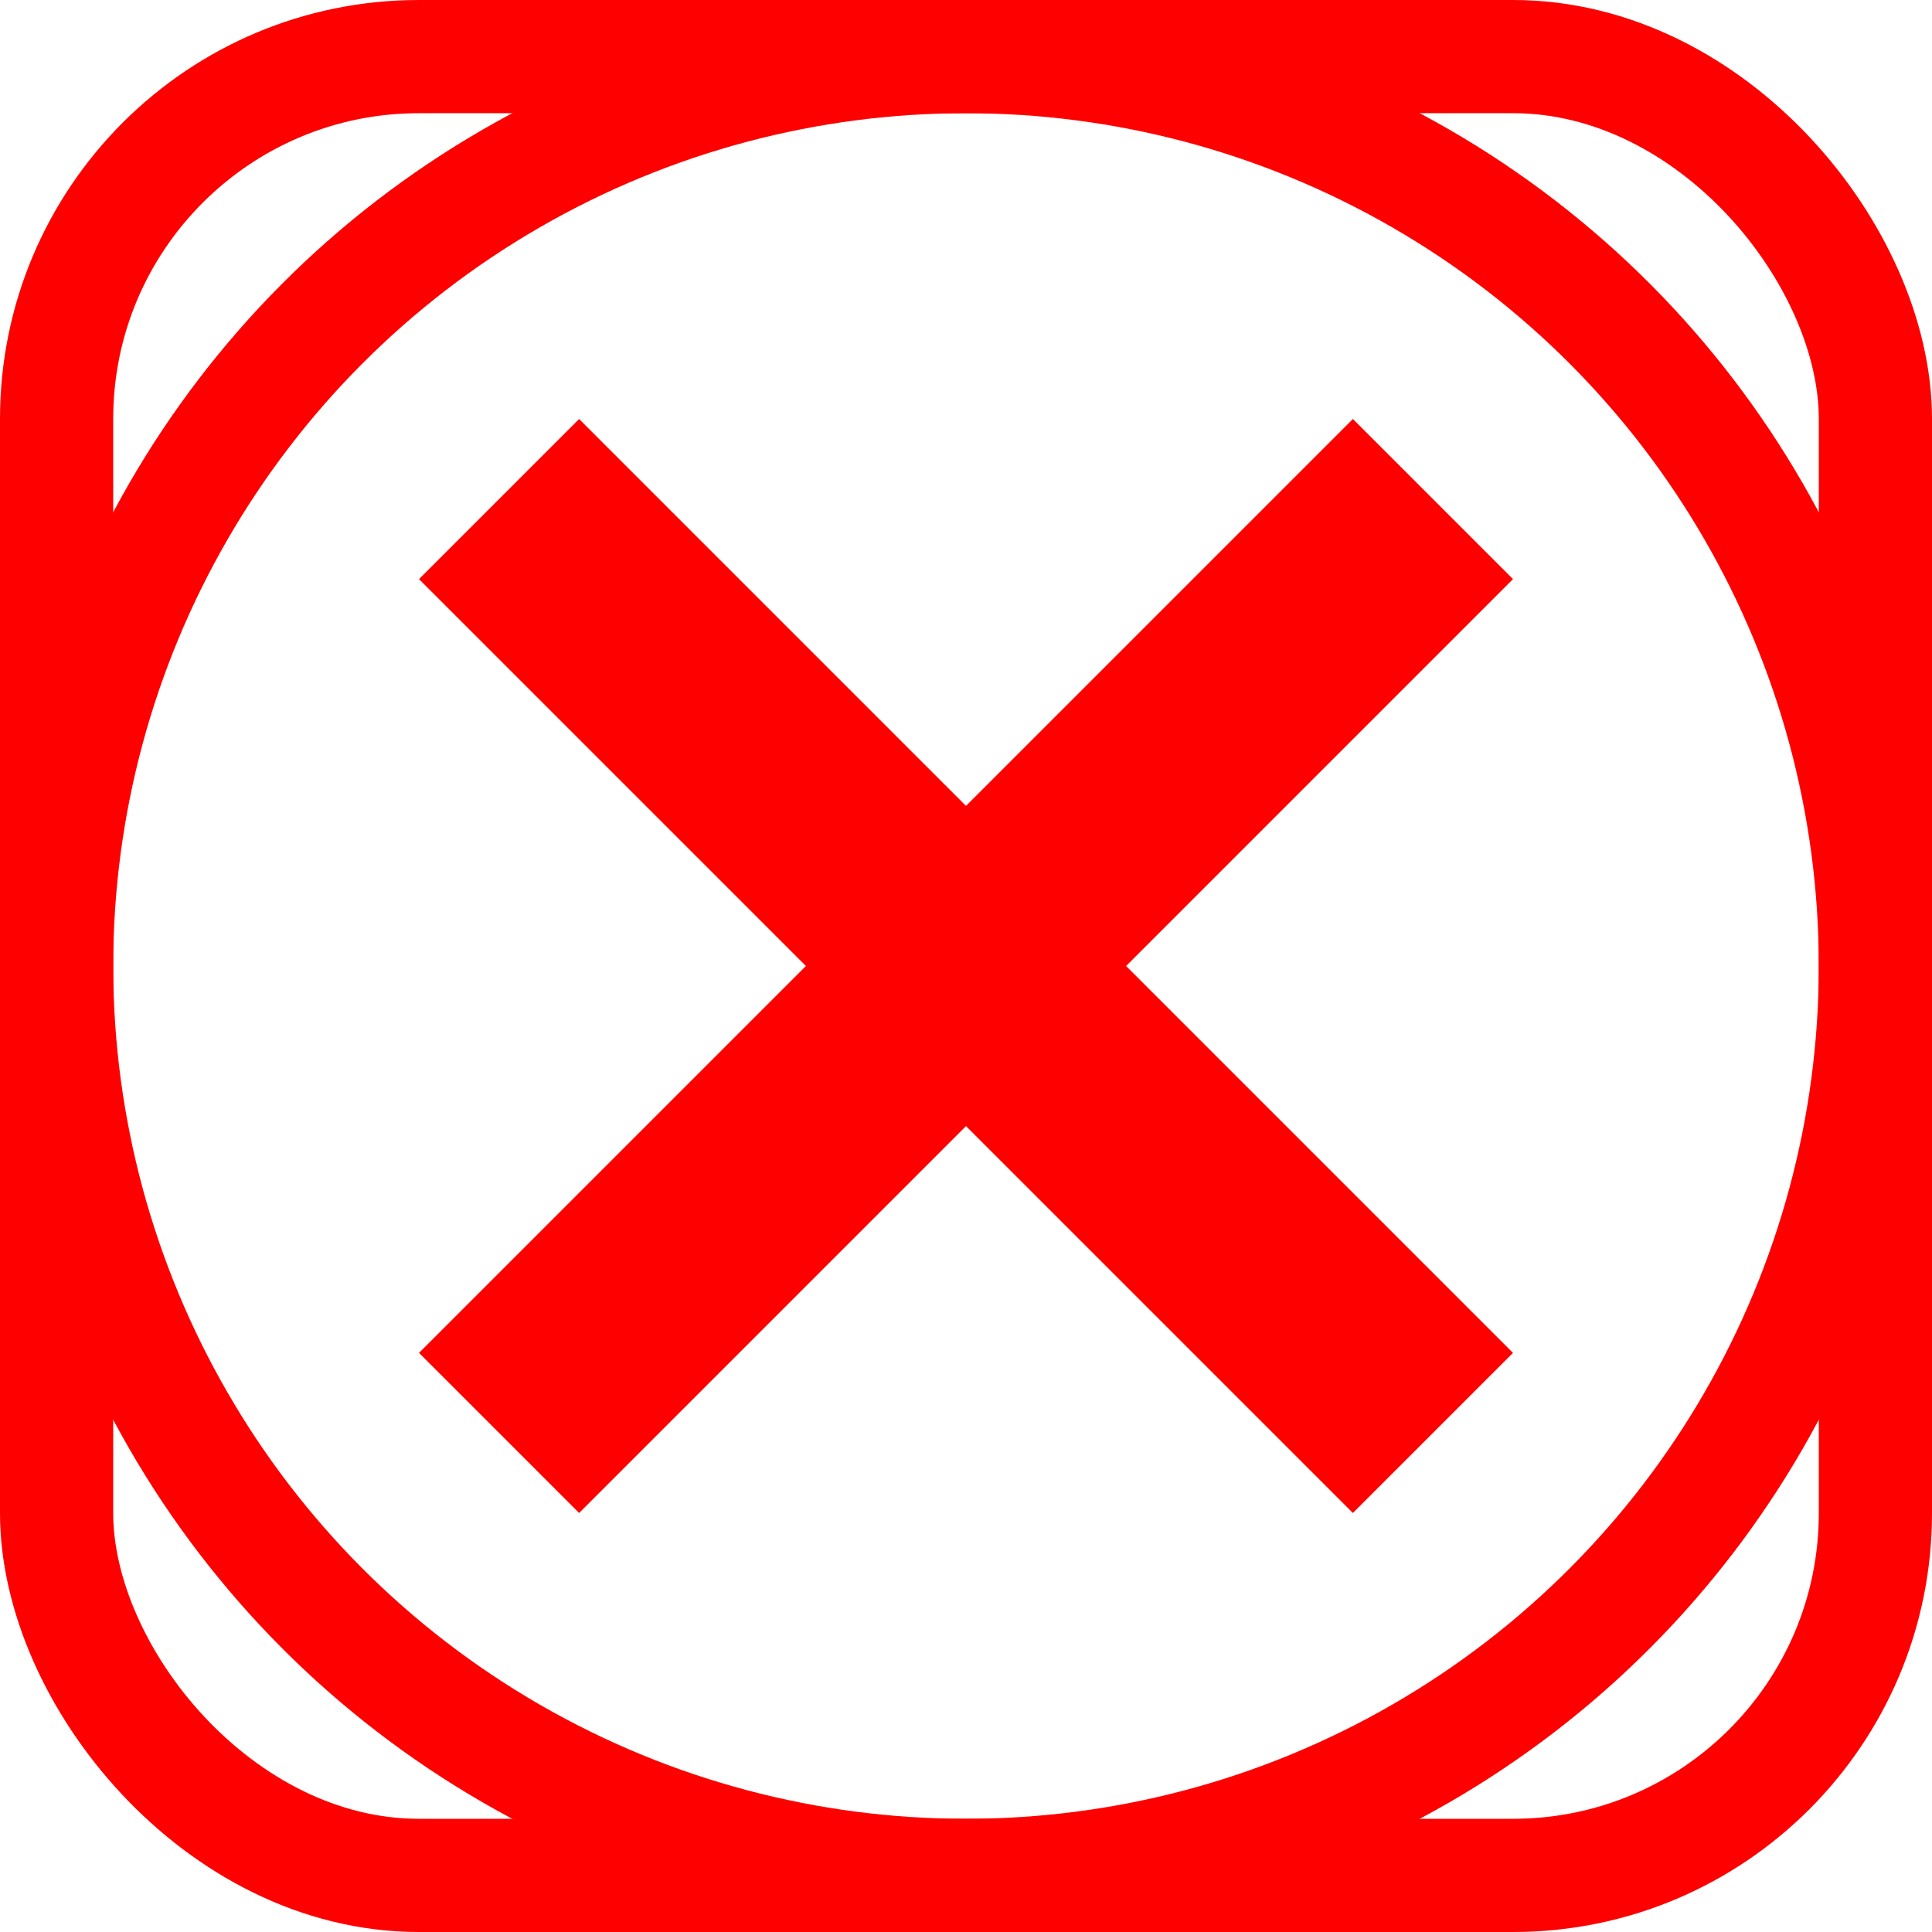 <?xml version="1.0" encoding="UTF-8"?>
<svg version="1.1" viewBox="0 0 1024 1024" xmlns="http://www.w3.org/2000/svg"><circle cx="512" cy="512" r="482" fill="none" stop-color="#000000" stroke="#f00" stroke-linecap="square" stroke-width="60" style="paint-order:fill markers stroke"/><path d="m759.49 264.51-494.97 494.97" fill="none" stroke="#f00" stroke-width="120"/><path d="m759.49 759.49-494.97-494.97" fill="none" stroke="#f00" stroke-width="120"/><rect x="30" y="30" width="964" height="964" rx="192" ry="192" fill="none" stop-color="#000000" stroke="#f00" stroke-width="60" style="paint-order:fill markers stroke"/></svg>
